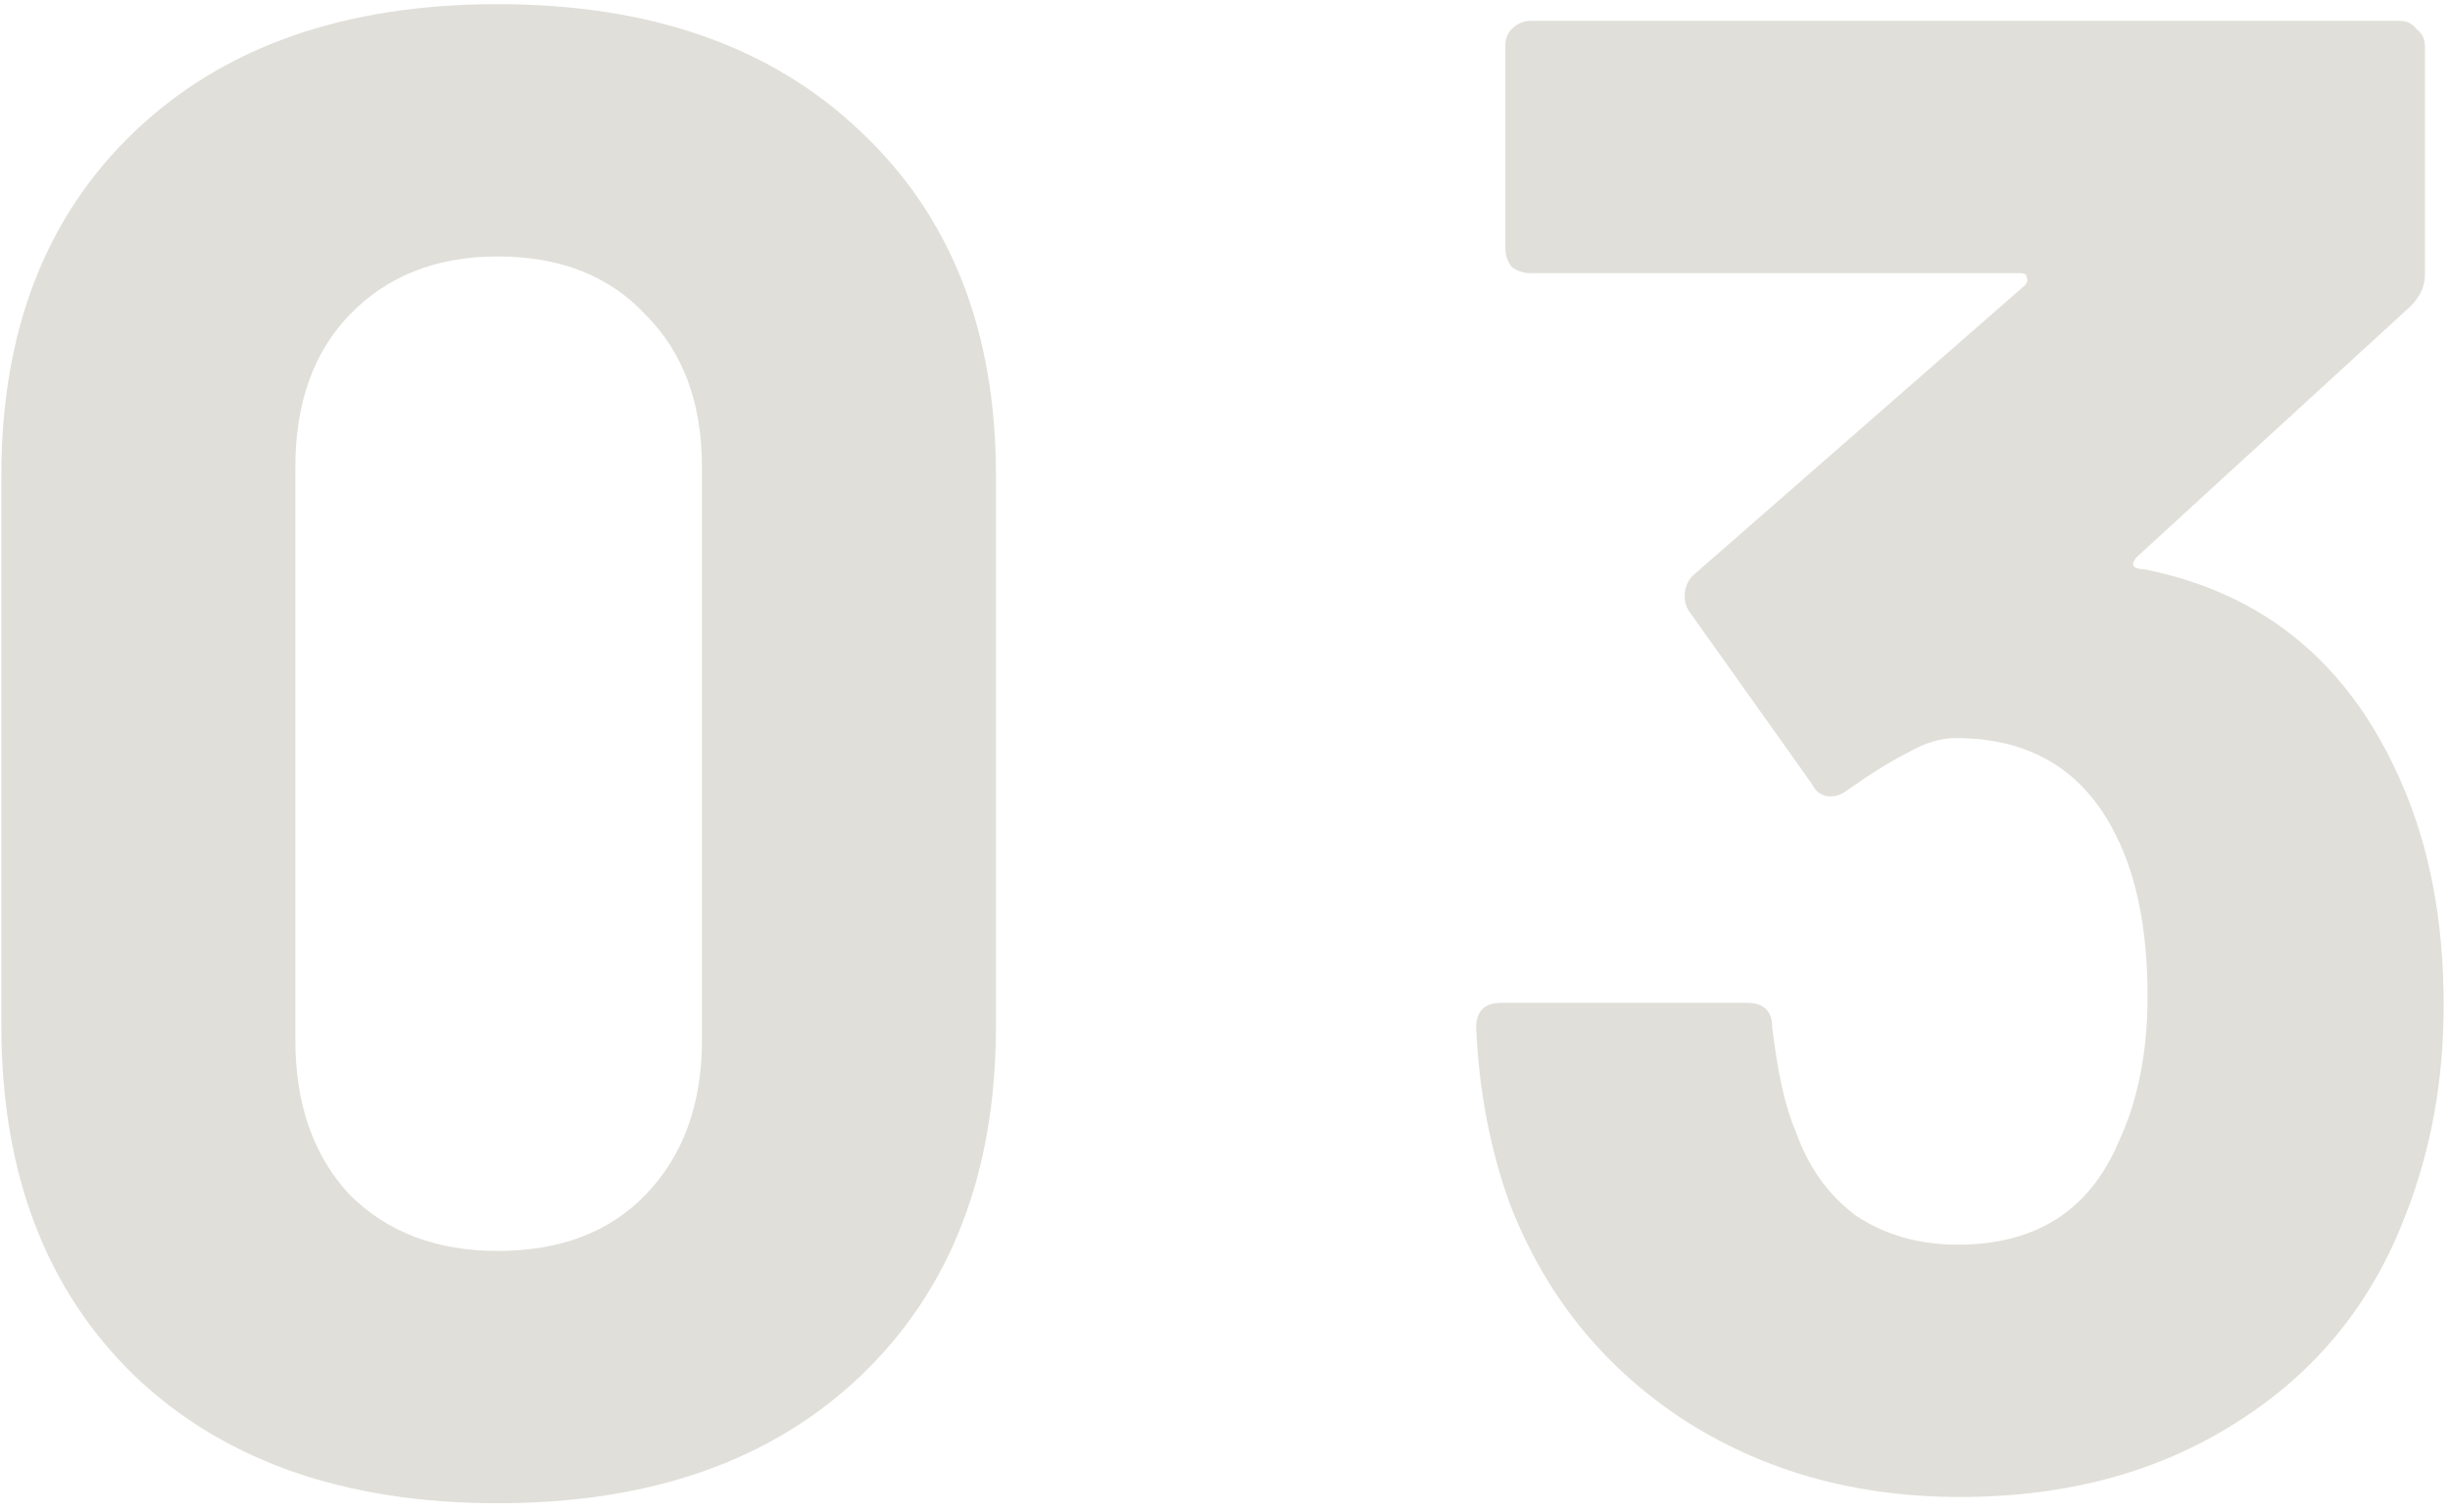 <svg width="235" height="145" viewBox="0 0 235 145" fill="none" xmlns="http://www.w3.org/2000/svg">
<path d="M47.73 144.2C33.063 144.2 21.463 140.133 12.93 132C4.396 123.733 0.13 112.533 0.13 98.4V45.6C0.13 31.733 4.396 20.733 12.93 12.6C21.463 4.467 33.063 0.4 47.73 0.4C62.396 0.4 73.996 4.467 82.53 12.6C91.196 20.733 95.53 31.733 95.53 45.6V98.4C95.53 112.533 91.196 123.733 82.53 132C73.996 140.133 62.396 144.2 47.73 144.2ZM47.73 120C53.73 120 58.463 118.2 61.93 114.6C65.53 110.867 67.33 105.933 67.33 99.8V44.8C67.33 38.667 65.53 33.8 61.93 30.2C58.463 26.467 53.73 24.6 47.73 24.6C41.863 24.6 37.13 26.467 33.53 30.2C30.063 33.8 28.33 38.667 28.33 44.8V99.8C28.33 105.933 30.063 110.867 33.53 114.6C37.13 118.2 41.863 120 47.73 120Z" fill="#E0DFD9"/>
<path d="M230.392 75.2C233.059 81.333 234.392 88.4 234.392 96.4C234.392 103.6 233.192 110.267 230.792 116.4C227.592 124.933 222.192 131.6 214.592 136.4C207.125 141.2 198.259 143.6 187.992 143.6C177.859 143.6 168.925 141.067 161.192 136C153.592 130.933 148.125 124.067 144.792 115.4C142.925 110.2 141.859 104.6 141.592 98.6C141.592 97 142.392 96.2 143.992 96.2H167.592C169.192 96.2 169.992 97 169.992 98.6C170.525 103 171.259 106.267 172.192 108.4C173.392 111.867 175.325 114.6 177.992 116.6C180.792 118.467 184.059 119.4 187.792 119.4C195.259 119.4 200.392 116.133 203.192 109.6C205.059 105.6 205.992 100.933 205.992 95.6C205.992 89.333 204.992 84.2 202.992 80.2C199.925 73.933 194.792 70.8 187.592 70.8C186.125 70.8 184.592 71.267 182.992 72.2C181.392 73 179.459 74.2 177.192 75.8C176.659 76.2 176.125 76.4 175.592 76.4C174.792 76.4 174.192 76 173.792 75.2L161.992 58.6C161.725 58.2 161.592 57.733 161.592 57.2C161.592 56.4 161.859 55.733 162.392 55.2L194.192 27.4C194.459 27.133 194.525 26.867 194.392 26.6C194.392 26.333 194.192 26.2 193.792 26.2H146.792C146.125 26.2 145.525 26 144.992 25.6C144.592 25.067 144.392 24.467 144.392 23.8V4.4C144.392 3.733 144.592 3.2 144.992 2.8C145.525 2.267 146.125 2 146.792 2H230.192C230.859 2 231.392 2.267 231.792 2.8C232.325 3.2 232.592 3.733 232.592 4.4V26.4C232.592 27.467 232.125 28.467 231.192 29.4L204.992 53.4C204.725 53.667 204.592 53.933 204.592 54.2C204.725 54.467 205.059 54.6 205.592 54.6C217.192 56.867 225.459 63.733 230.392 75.2Z" fill="#E0DFD9"/>
</svg>
